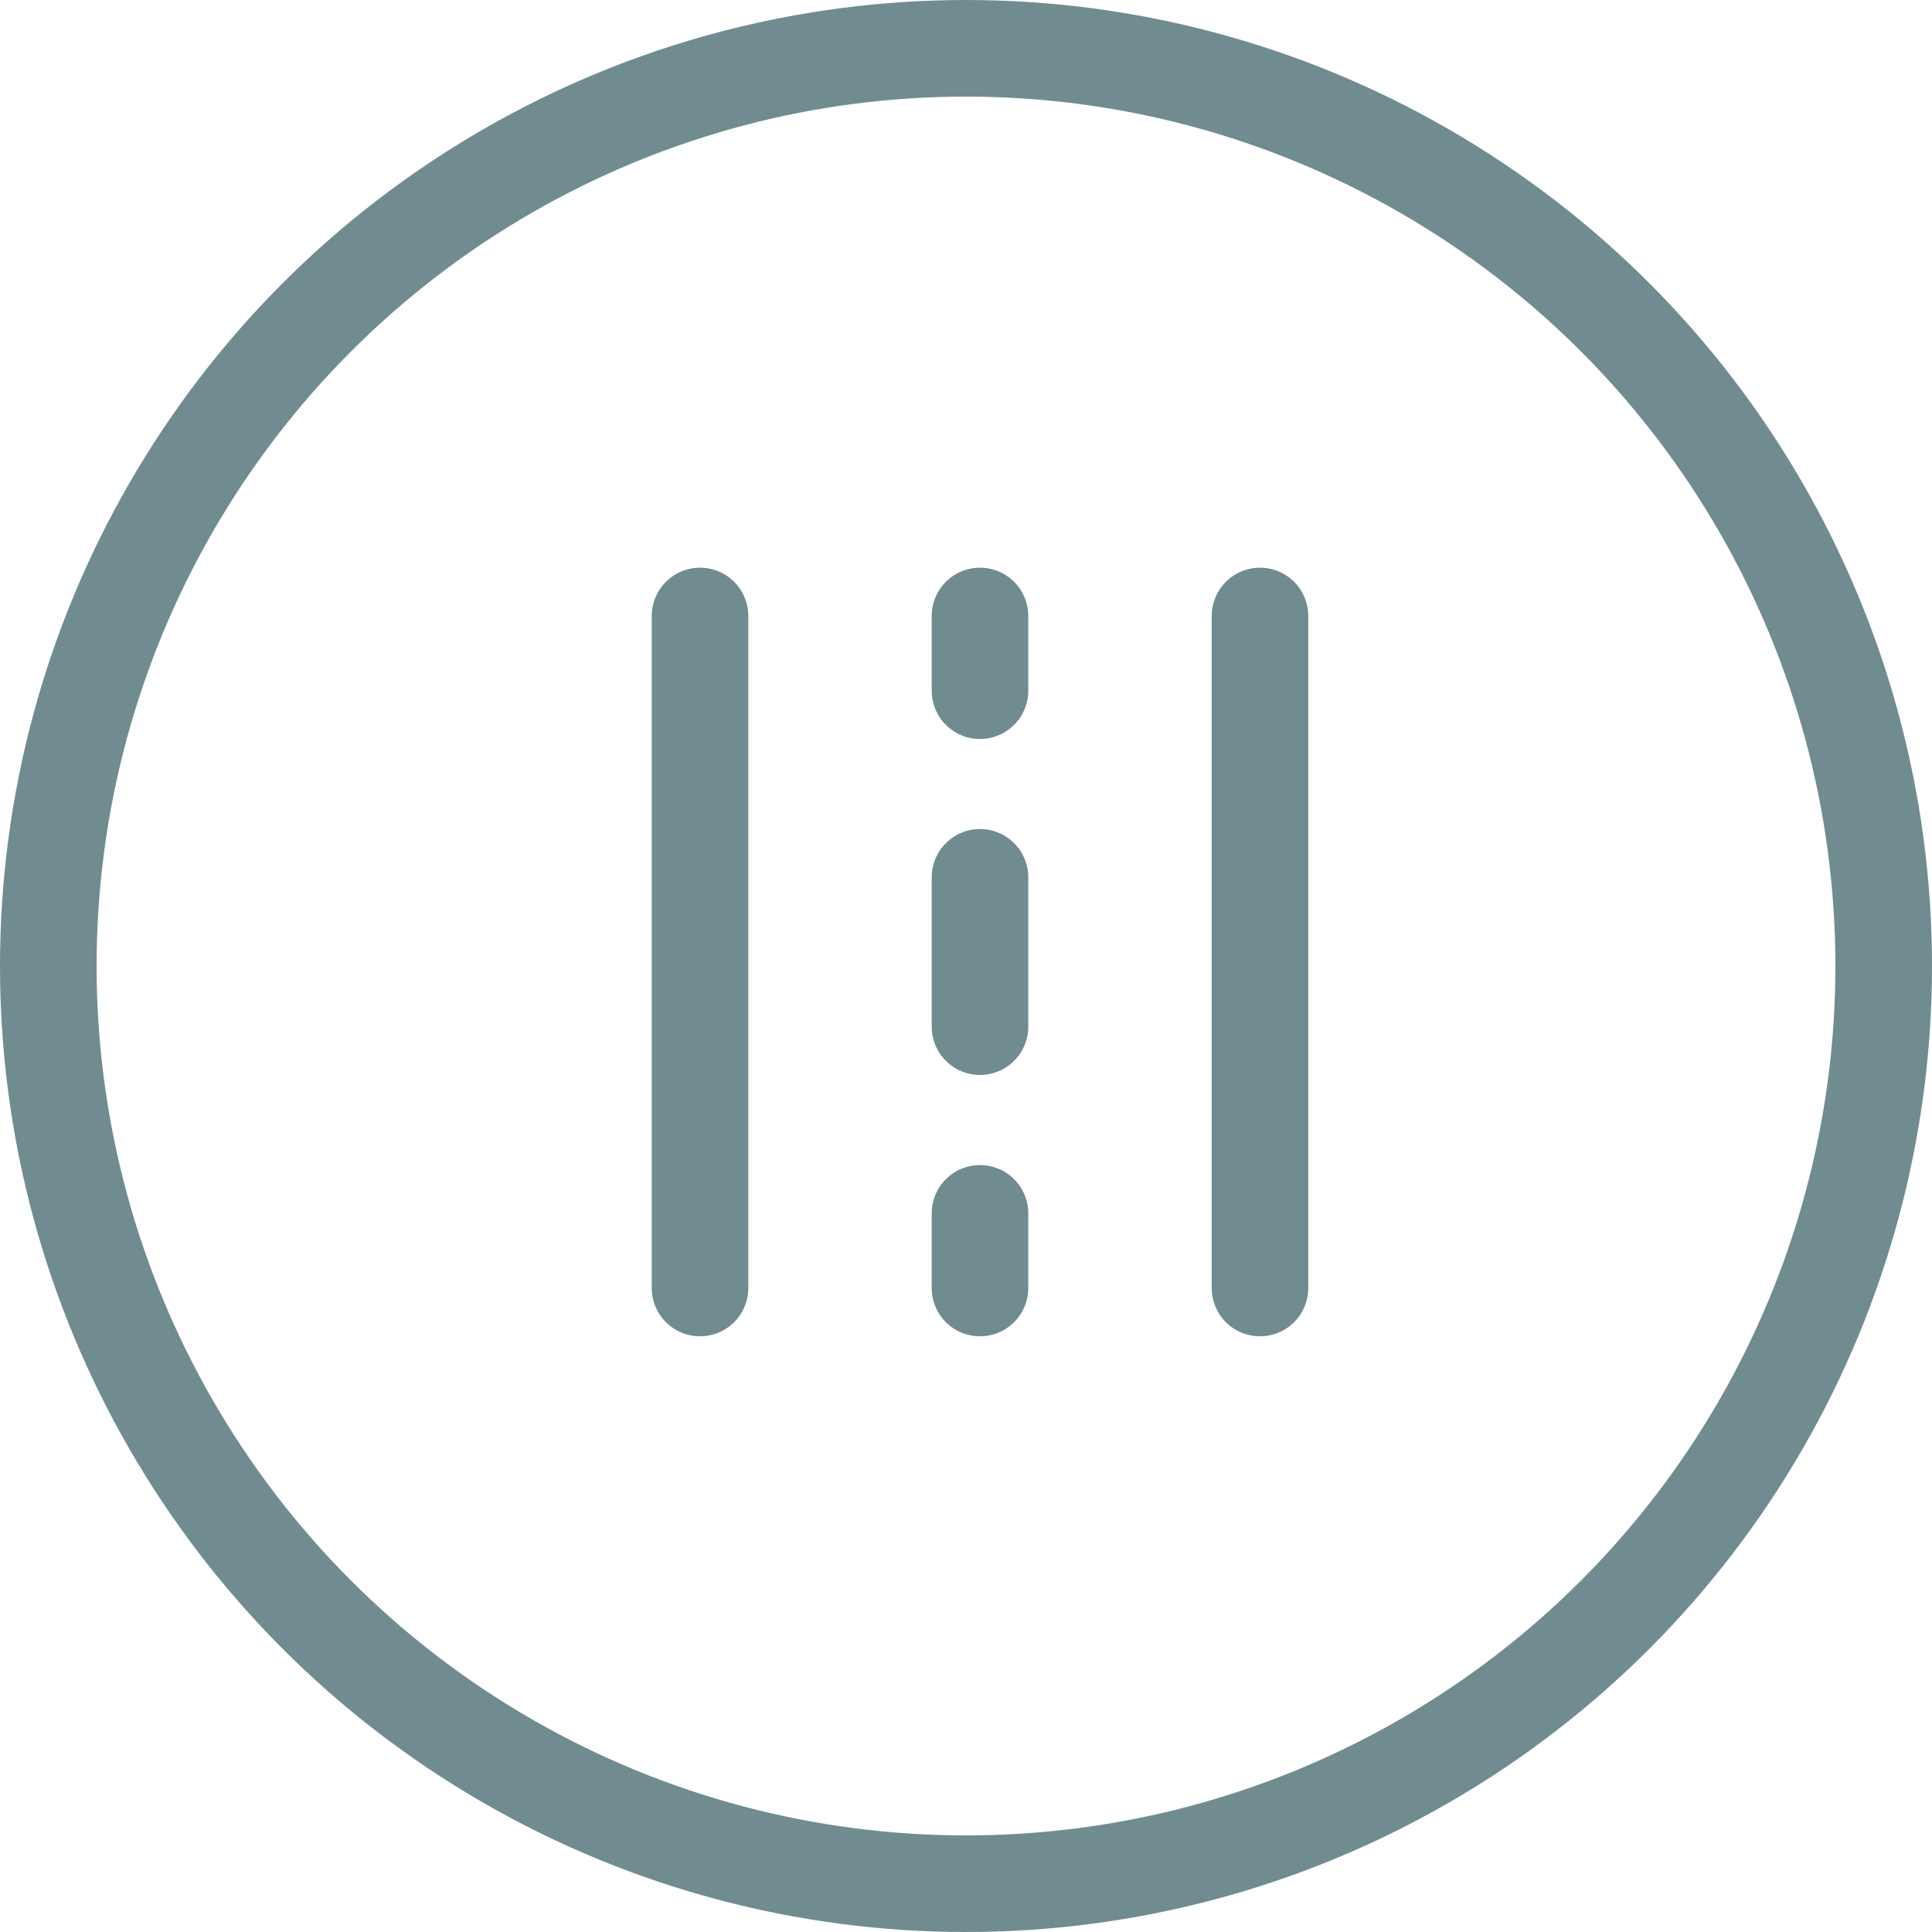 <svg width="30" height="30" viewBox="0 0 30 30" fill="none" xmlns="http://www.w3.org/2000/svg">
<circle cx="15" cy="15" r="14.25" stroke="#708C91" stroke-width="1.5"/>
<path d="M10.87 9.565V20ZM15.217 9.565V10.725ZM15.217 13.623V15.942ZM15.217 18.841V20ZM19.565 9.565V20Z" fill="#708C91"/>
<path d="M10.87 9.565V20M15.217 9.565V10.725M15.217 13.623V15.942M15.217 18.841V20M19.565 9.565V20" stroke="#708C91" stroke-width="1.5" stroke-linecap="round" stroke-linejoin="round"/>
</svg>
